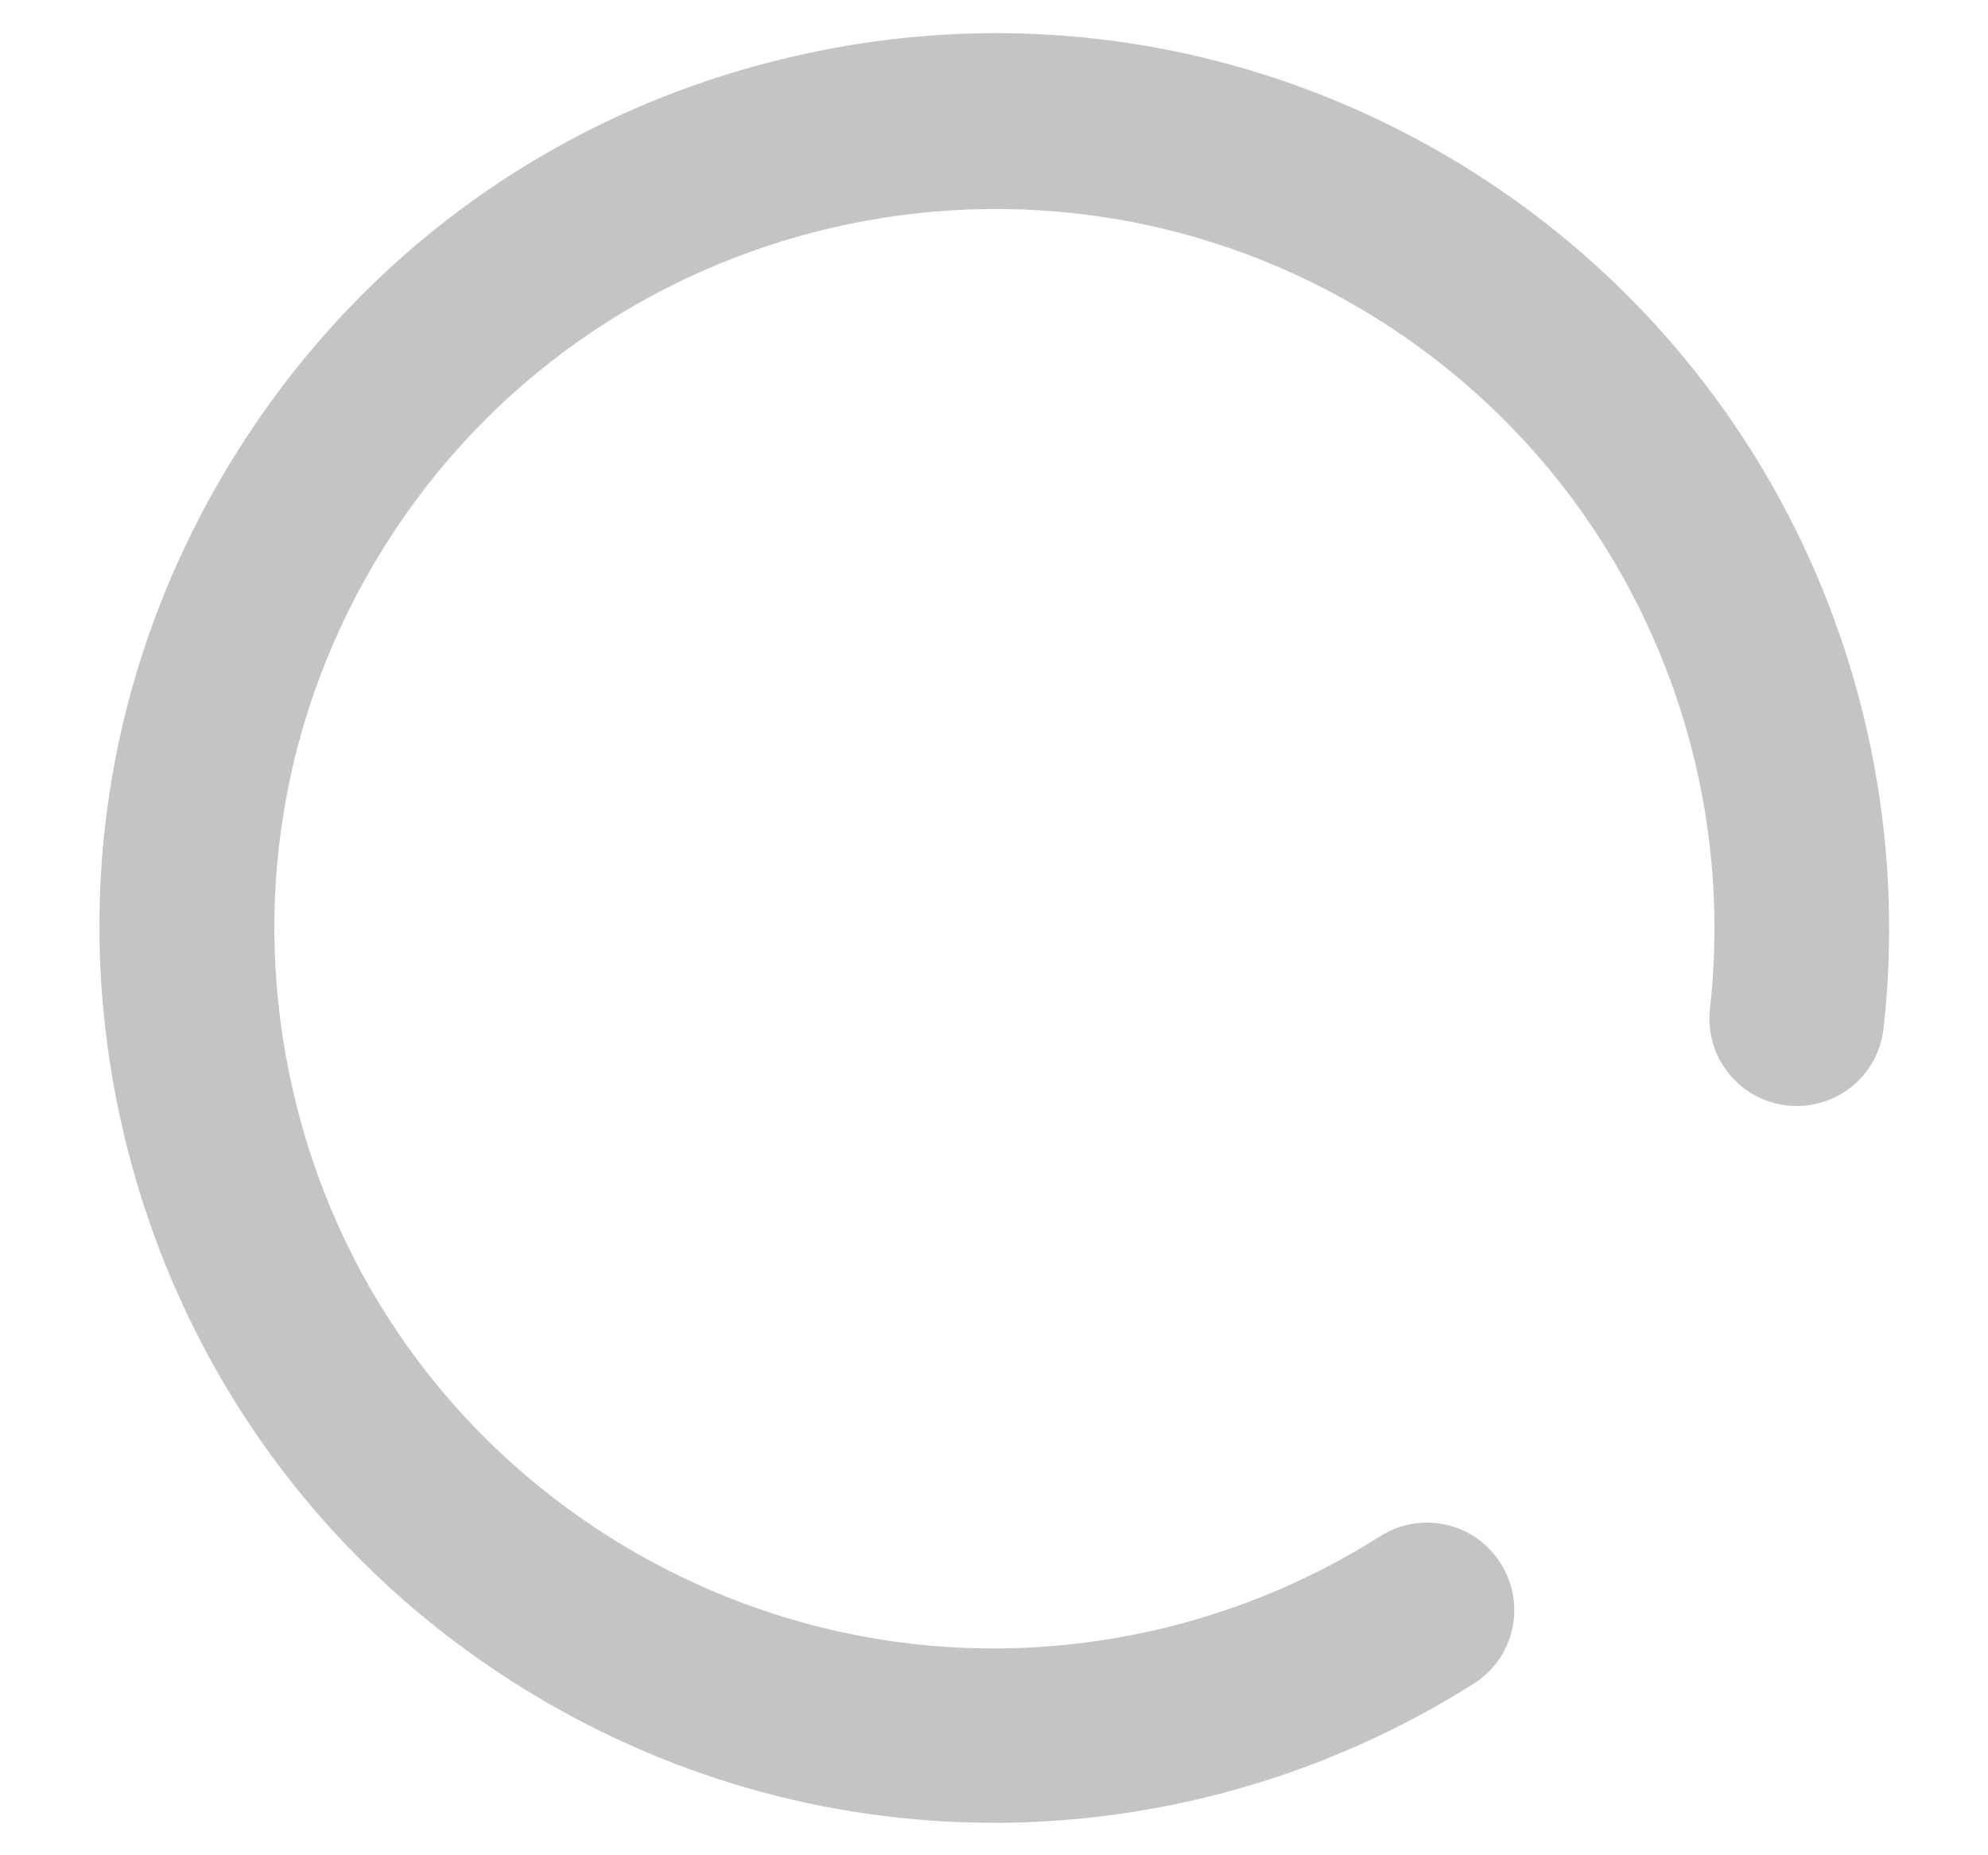 <svg width="15" height="14" viewBox="0 0 15 14" fill="none" xmlns="http://www.w3.org/2000/svg">
<path d="M13.606 4.115C13.055 2.947 12.182 1.966 11.083 1.278C9.553 0.323 7.742 0.02 5.986 0.426C4.23 0.83 2.735 1.895 1.78 3.424C0.823 4.953 0.52 6.762 0.926 8.521C1.332 10.277 2.397 11.772 3.924 12.726C5 13.399 6.234 13.755 7.497 13.755H7.578C8.836 13.739 10.059 13.375 11.12 12.705C11.428 12.51 11.518 12.104 11.322 11.796C11.127 11.487 10.721 11.398 10.413 11.593C9.561 12.133 8.575 12.426 7.563 12.439C6.524 12.452 5.509 12.165 4.623 11.614C3.391 10.844 2.534 9.642 2.21 8.228C1.886 6.815 2.128 5.36 2.898 4.128C4.485 1.589 7.845 0.814 10.384 2.401C11.27 2.955 11.971 3.743 12.414 4.682C12.847 5.597 13.015 6.612 12.902 7.614C12.862 7.975 13.121 8.302 13.485 8.342C13.846 8.381 14.173 8.123 14.212 7.759C14.352 6.512 14.141 5.251 13.606 4.115Z" fill="#C4C4C4"/>
</svg>
